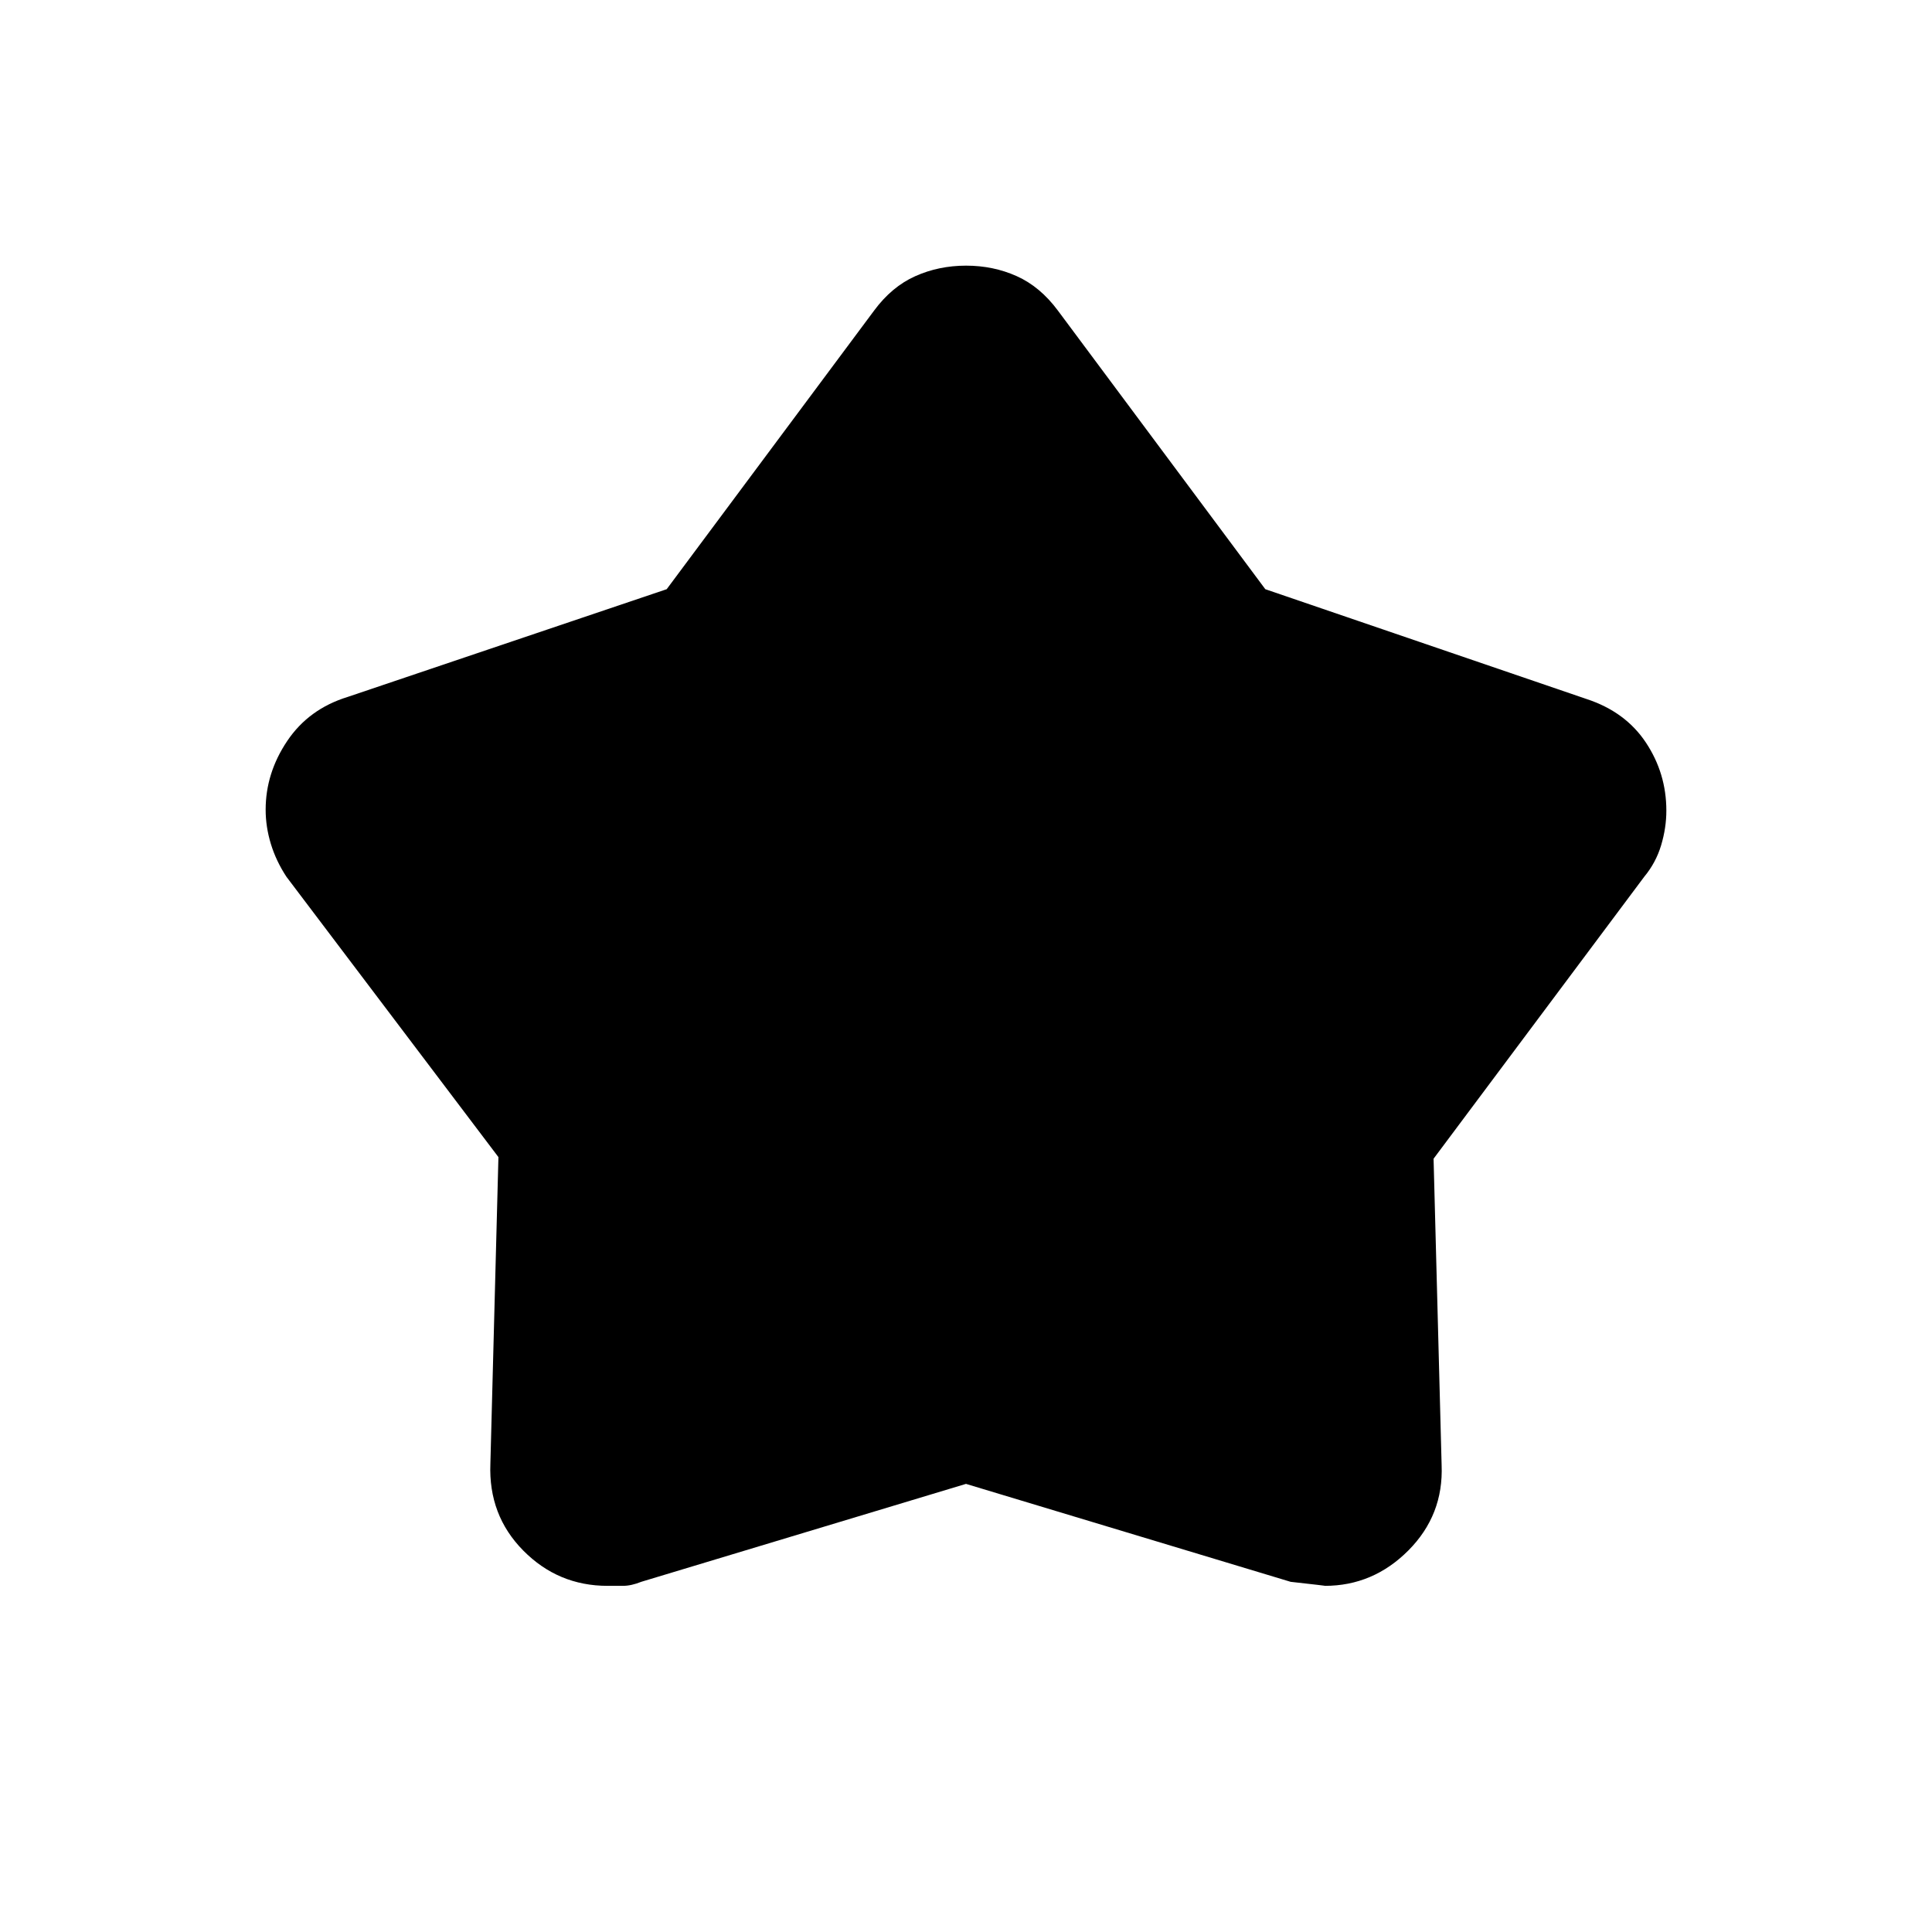 <svg xmlns="http://www.w3.org/2000/svg" height="40" viewBox="0 -960 960 960" width="40"><path d="m331.274-667.231 103.059-138.436q8.765-11.871 20.458-17.102Q466.484-828 480.04-828t25.192 5.231q11.635 5.231 20.435 17.102l103.059 138.436 159.607 54.564q19.334 6.334 29.5 21.64Q828-575.72 828-557.21q0 8.543-2.589 17.2-2.589 8.658-8.411 15.677L712.333-384.242l4 152.242q1 24.811-16.519 42.406Q682.296-172 658.313-172q1.02 0-16.98-2L480-222.667l-161.297 48.641q-5.036 2.026-9.19 2.026h-7.615q-24.565 0-41.898-17.542-17.333-17.542-16.333-43.125l4-152.375-105.334-139.291q-5.155-7.844-7.744-16.341Q132-549.17 132-557.667q0-18.164 10.685-34.096 10.685-15.932 29.982-21.904l158.607-53.564Z"/></svg>